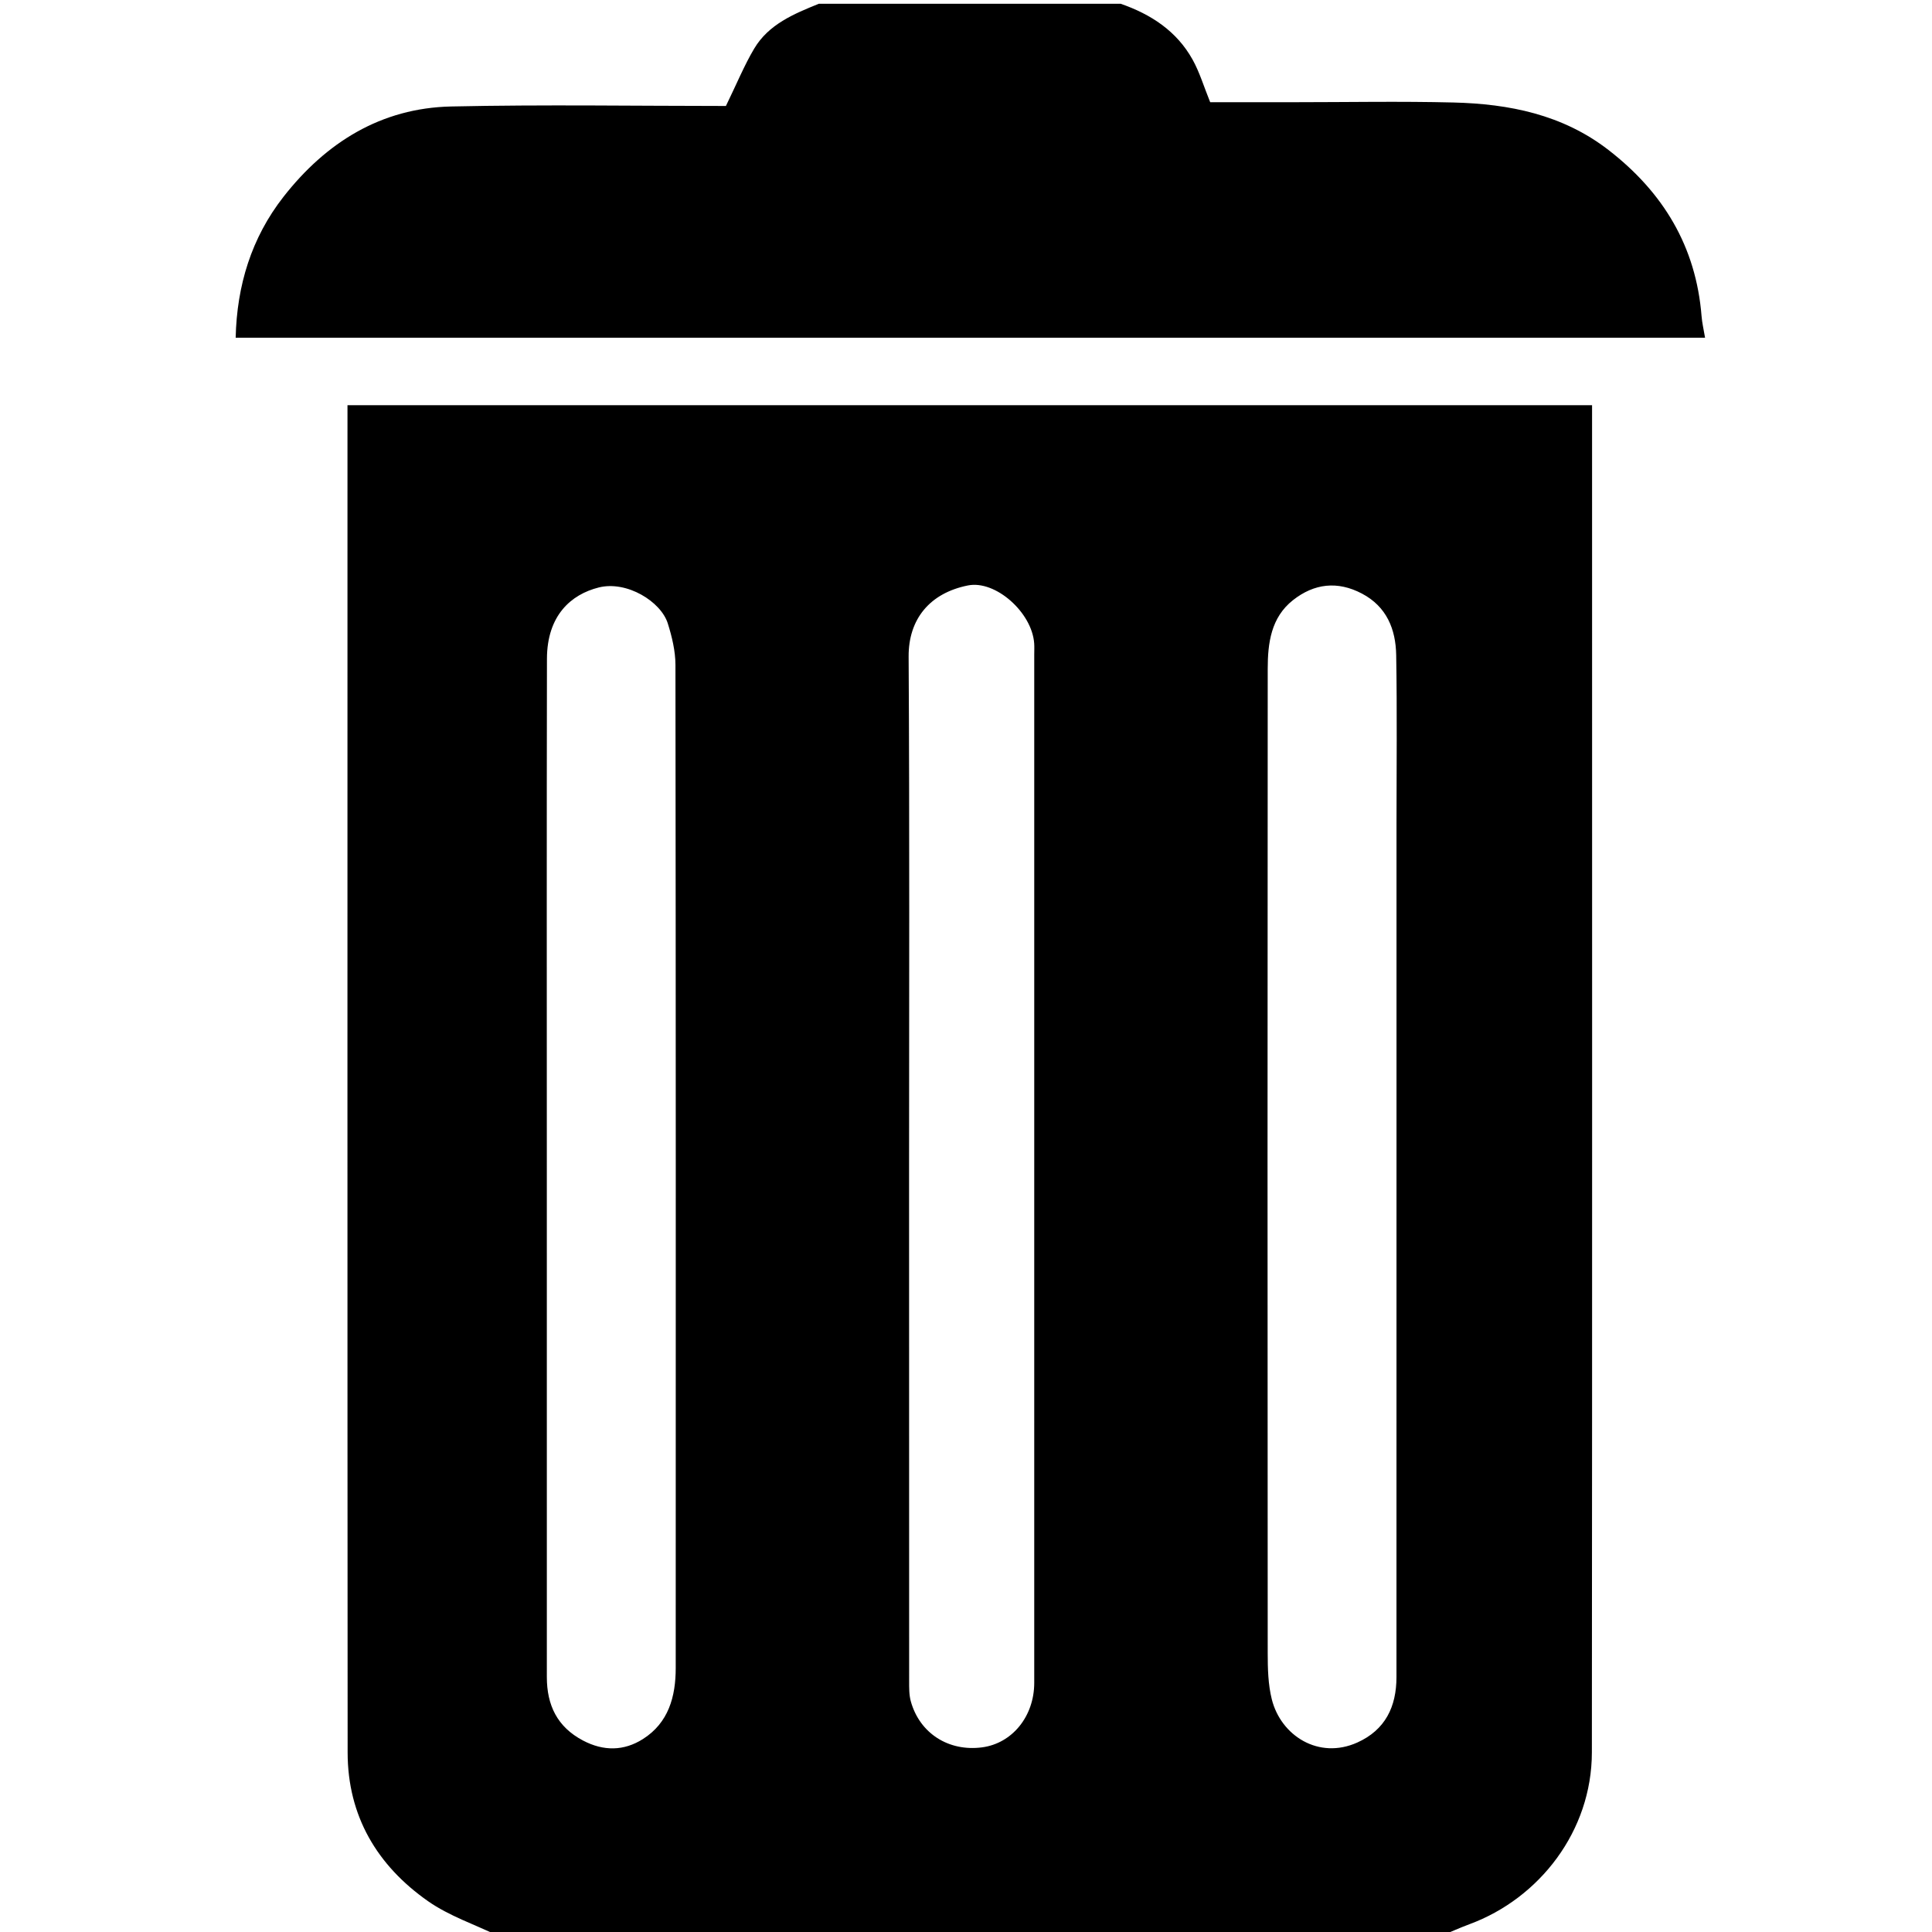 <?xml version="1.0" encoding="utf-8"?>
<!-- Generator: Adobe Illustrator 16.0.2, SVG Export Plug-In . SVG Version: 6.00 Build 0)  -->
<!DOCTYPE svg PUBLIC "-//W3C//DTD SVG 1.1//EN" "http://www.w3.org/Graphics/SVG/1.1/DTD/svg11.dtd">
<svg version="1.1" id="Layer_1" xmlns="http://www.w3.org/2000/svg" xmlns:xlink="http://www.w3.org/1999/xlink" x="0px" y="0px"
	 width="309.784px" height="309.784px" viewBox="0 0 309.784 309.784" enable-background="new 0 0 309.784 309.784"
	 xml:space="preserve">
<g>
	<path fill-rule="evenodd" clip-rule="evenodd" d="M79.866,310.39c-3.77-1.821-7.861-3.182-11.244-5.554
		c-8.155-5.718-12.875-13.656-12.881-23.832c-0.045-70.661-0.024-141.322-0.024-211.984c0-1.289,0-2.579,0-4.047
		c66.528,0,132.811,0,199.561,0c0,1.213,0,2.473,0,3.734c0.001,70.762,0.034,141.524-0.031,212.287
		c-0.012,12.582-8.384,23.384-19.616,27.536c-1.522,0.563-3.002,1.237-4.502,1.86C180.707,310.39,130.287,310.39,79.866,310.39z
		 M87.68,187.275c0,27.212-0.003,54.422,0.003,81.633c0.001,4.479,1.643,7.987,5.798,10.174c3.309,1.739,6.568,1.691,9.613-0.241
		c4.106-2.606,5.253-6.799,5.254-11.377c0.013-53.615,0.023-107.231-0.044-160.846c-0.003-2.223-0.555-4.513-1.227-6.654
		c-1.1-3.508-6.568-6.891-11.062-5.769c-4.433,1.108-8.303,4.472-8.315,11.449C87.65,132.854,87.68,160.065,87.68,187.275z
		 M223.92,187.578c0-18.444,0-36.888,0-55.331c0-9.071,0.108-18.143-0.05-27.211c-0.071-4.132-1.516-7.77-5.502-9.864
		c-3.916-2.058-7.648-1.615-11.037,1.051c-3.547,2.791-4.057,6.911-4.06,11.011c-0.042,52.609-0.036,105.219-0.002,157.828
		c0.002,2.476,0.061,5.032,0.656,7.41c1.464,5.842,7.526,9.711,13.712,6.93c4.495-2.022,6.277-5.756,6.278-10.491
		C223.924,241.8,223.92,214.688,223.92,187.578z M145.764,187.264c0,27.428-0.003,54.855,0.011,82.284
		c0,1.093-0.016,2.233,0.273,3.269c1.432,5.124,6.066,8.067,11.422,7.361c4.838-0.639,8.362-4.982,8.363-10.342
		c0.002-54.957,0.001-109.915,0.001-164.873c0-0.604,0.034-1.212-0.009-1.814c-0.357-4.956-6.207-10.156-10.618-9.277
		c-6.133,1.221-9.549,5.411-9.514,11.41C145.854,132.607,145.764,159.936,145.764,187.264z"/>
	<path fill-rule="evenodd" clip-rule="evenodd" d="M179.699,0.605c4.853,1.687,8.981,4.378,11.525,8.955
		c1.138,2.047,1.815,4.35,2.822,6.829c4.273,0,8.796,0,13.319,0c8.565,0,17.137-0.168,25.697,0.046
		c8.936,0.224,17.491,1.927,24.837,7.605c8.782,6.789,14.05,15.477,14.937,26.662c0.085,1.07,0.34,2.126,0.56,3.447
		c-78.589,0-157.104,0-235.607,0c0.186-8.353,2.521-16.016,7.666-22.593c6.808-8.703,15.633-14.237,26.878-14.483
		c14.864-0.326,29.74-0.081,44.063-0.081c1.762-3.618,2.946-6.525,4.531-9.192c2.325-3.912,6.367-5.575,10.367-7.196
		C147.43,0.605,163.564,0.605,179.699,0.605z"/>
</g>
</svg>
